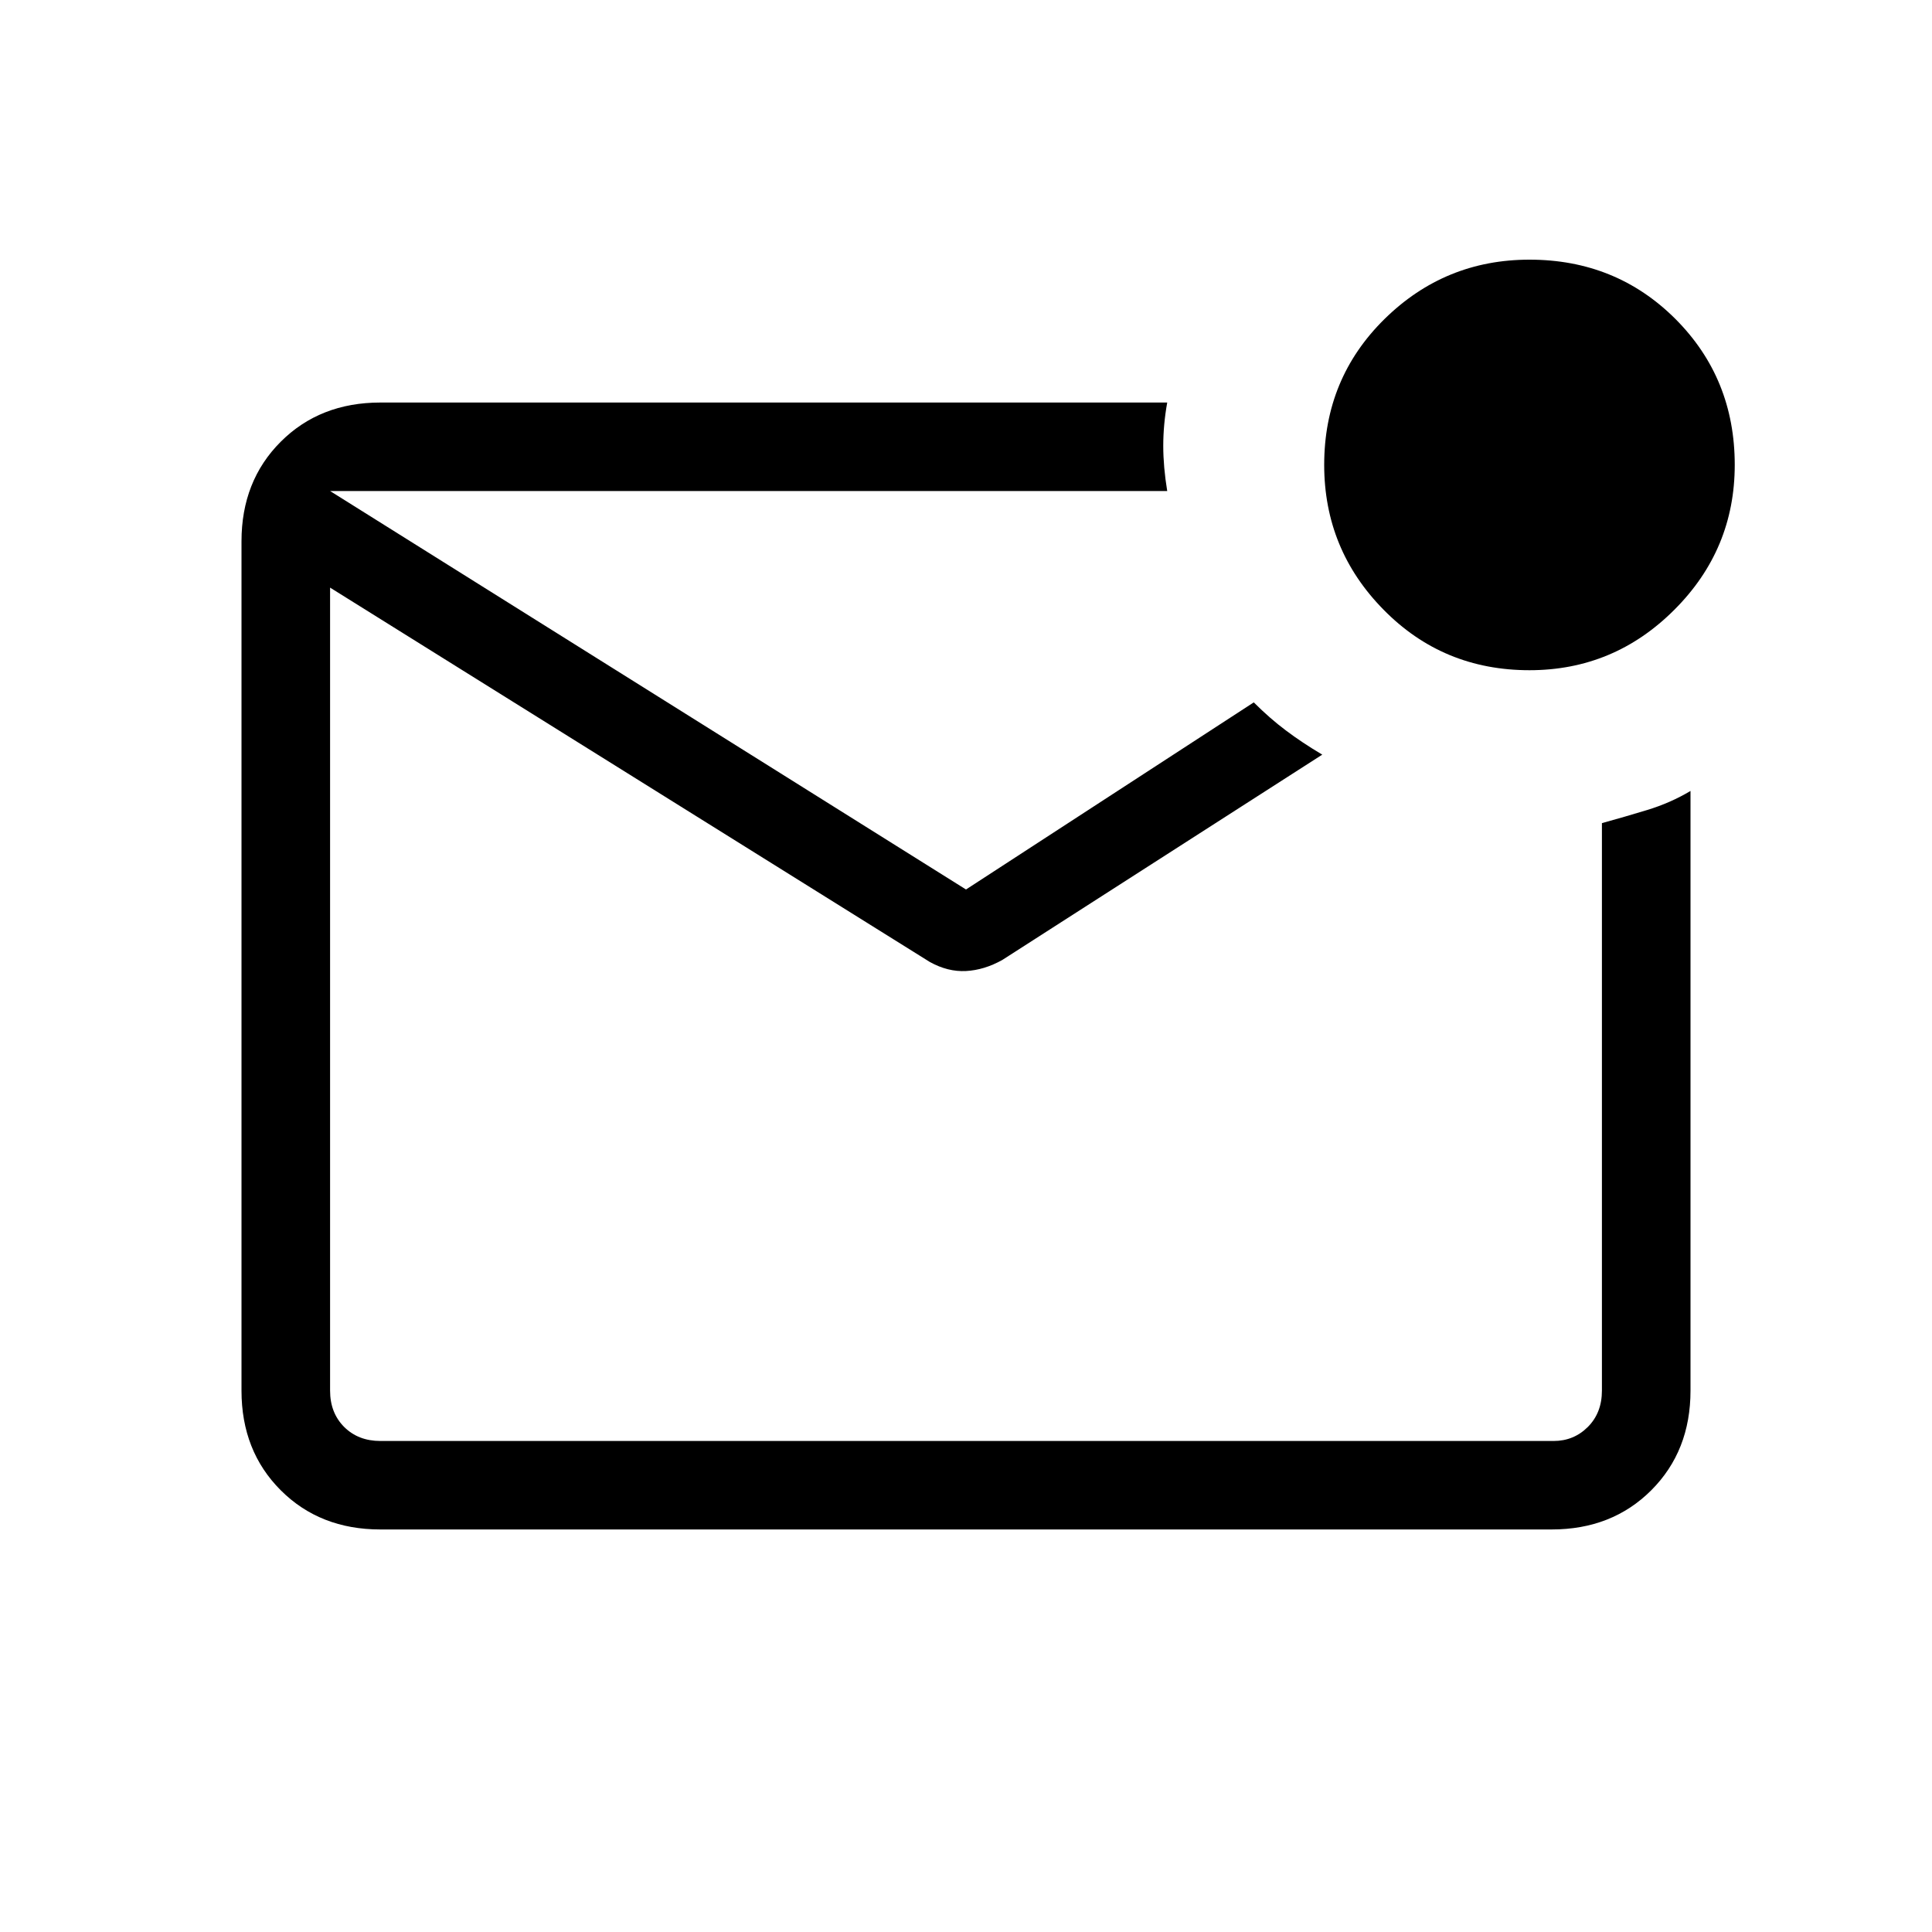 <svg xmlns="http://www.w3.org/2000/svg" height="20" width="20"><path d="M3.938 15.833q-.626 0-1.032-.406T2.5 14.396V5.604q0-.625.406-1.031.406-.406 1.032-.406h8.145q-.041.229-.041.448 0 .218.041.468H3.417v9.313q0 .229.145.375.146.146.376.146h12.145q.209 0 .355-.146.145-.146.145-.375V8.521q.229-.063.469-.136.24-.073.448-.197v6.208q0 .625-.406 1.031-.406.406-1.032.406Zm-.521-10.75V14.917 5.083Zm12.416 1.855q-.895 0-1.51-.626-.615-.624-.615-1.5 0-.895.625-1.51.625-.614 1.5-.614.896 0 1.511.614.614.615.614 1.51 0 .876-.625 1.5-.625.626-1.5.626ZM10 9.208l2.979-1.937q.167.167.333.291.167.126.376.25l-3.313 2.126q-.187.104-.375.114-.188.01-.375-.094L3.417 6.083v-1Z"/></svg>